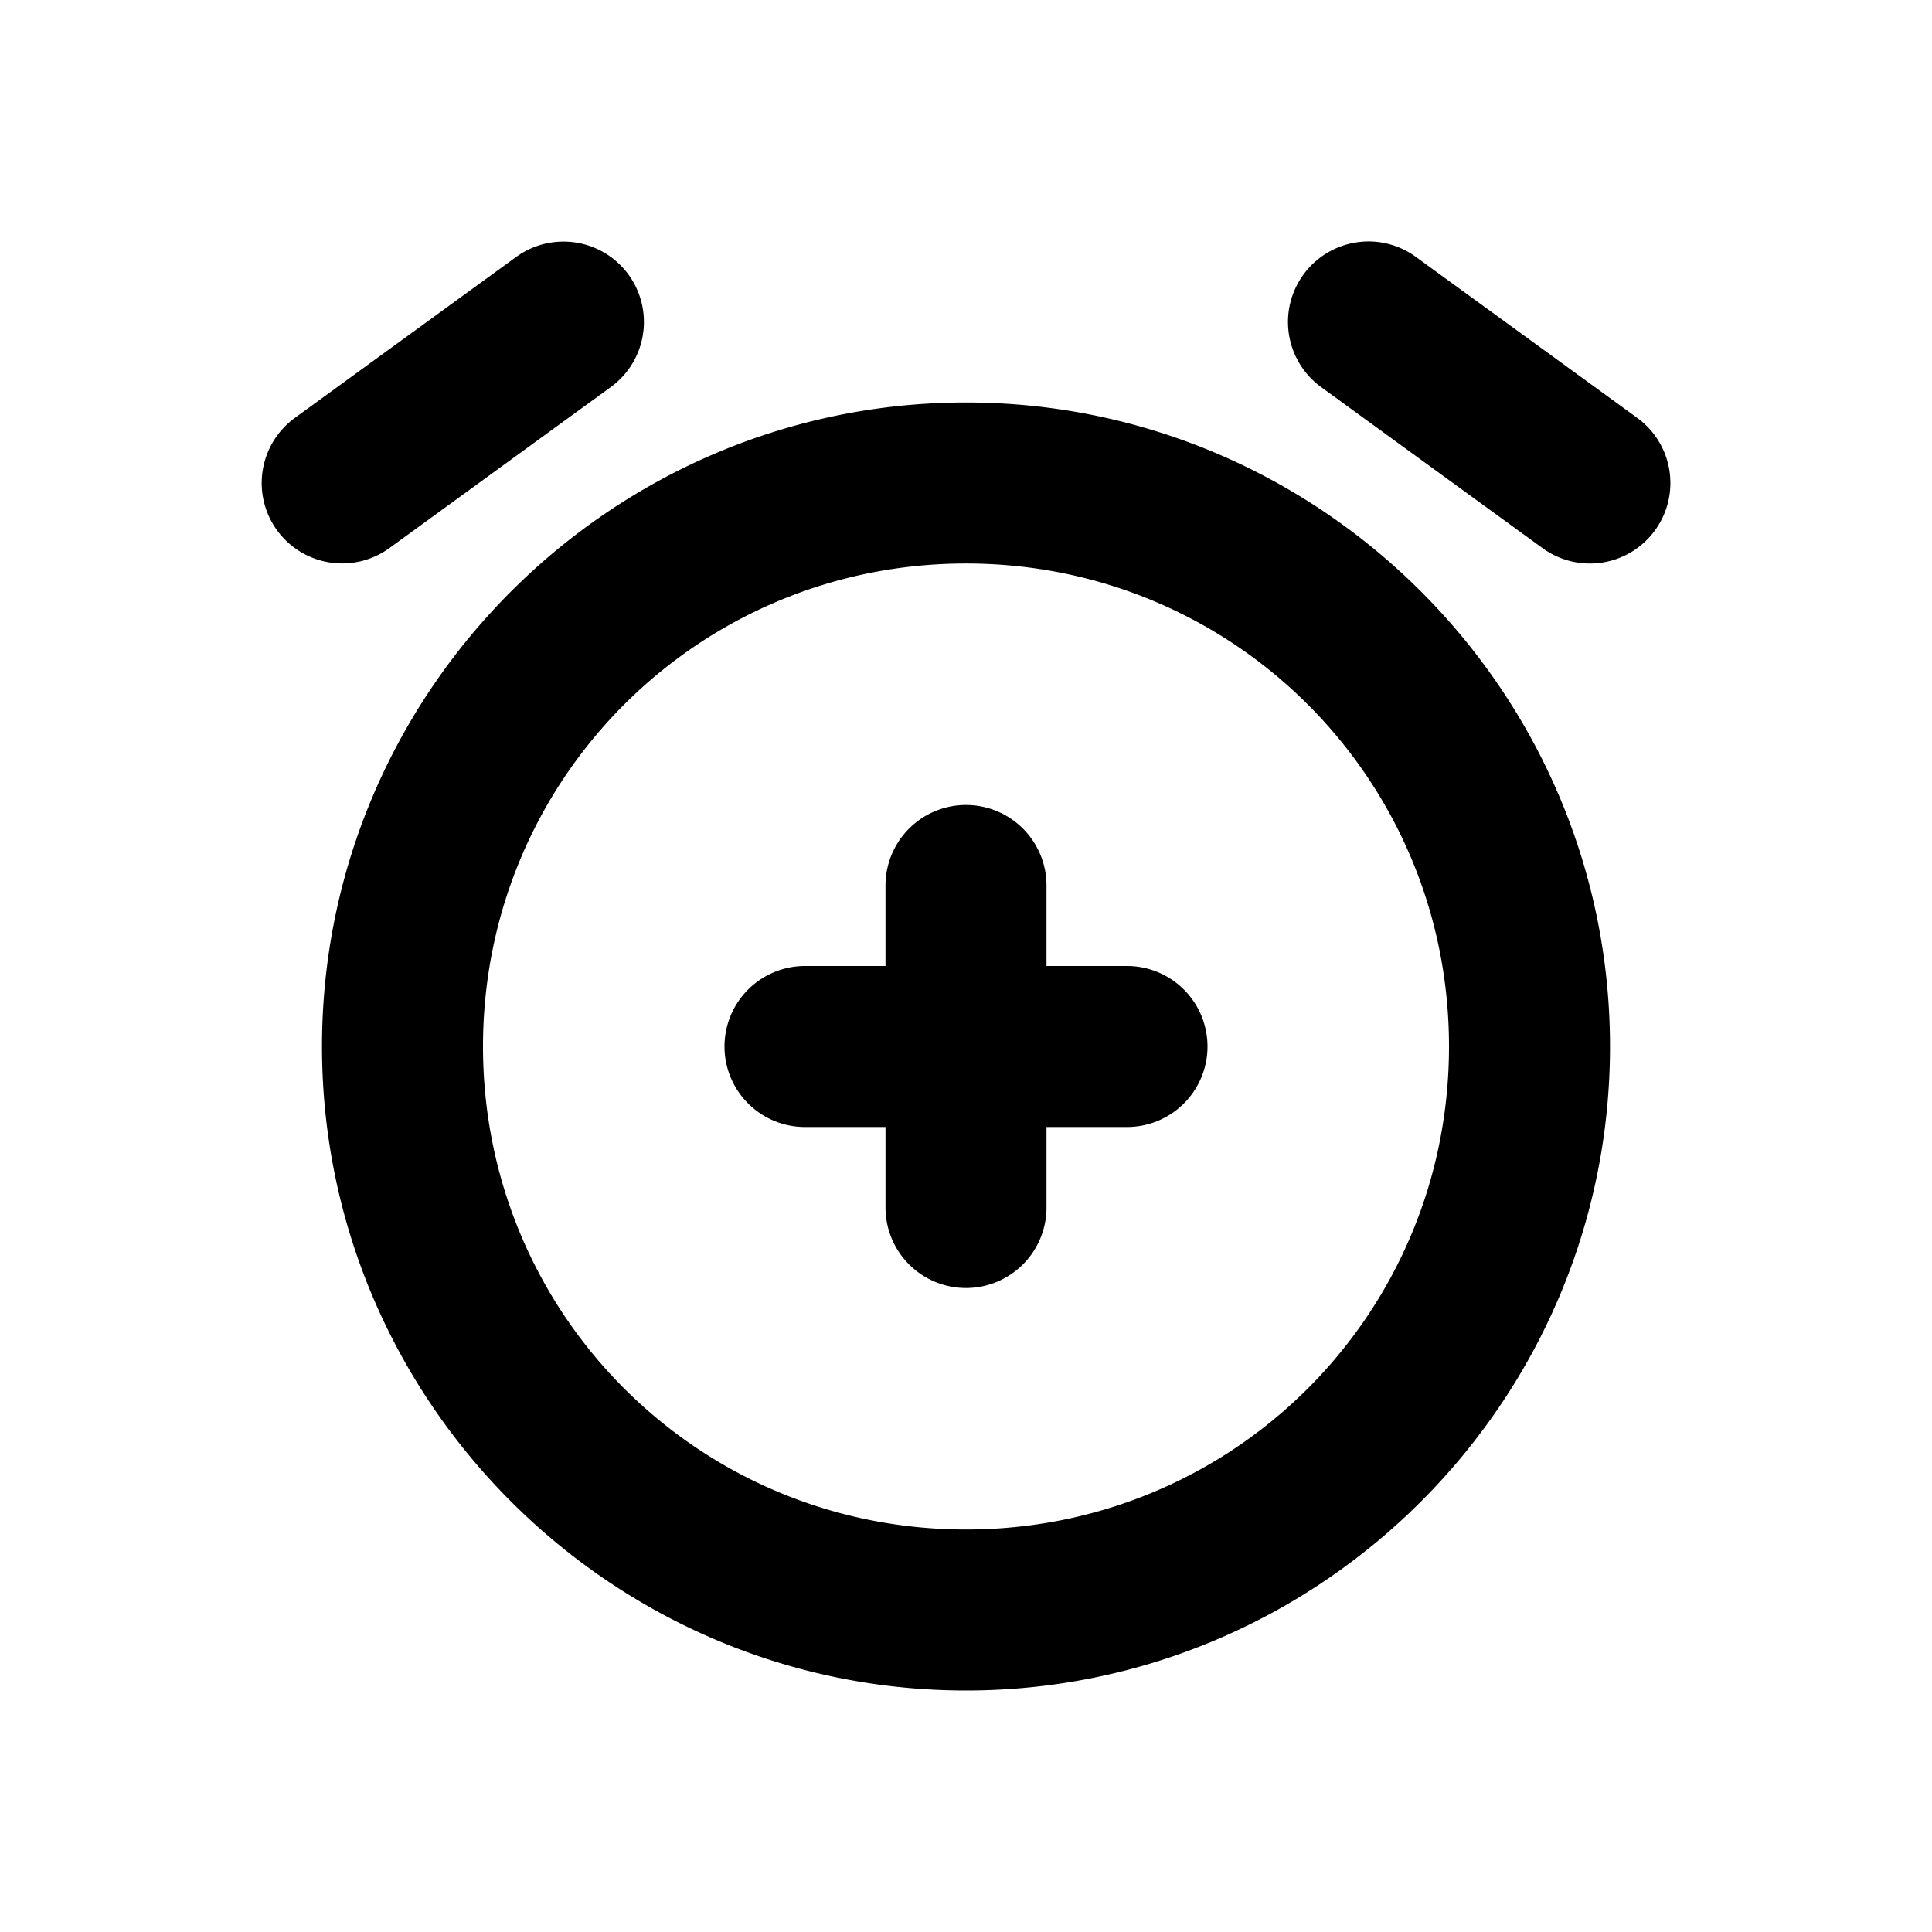 <svg xmlns="http://www.w3.org/2000/svg" width="24" height="24" viewBox="0 0 24 24"><path d="M17.04 3a1 1 0 0 0-.196.012 1 1 0 0 0-.653.4 1 1 0 0 0 .221 1.397l2.75 2a1 1 0 0 0 1.397-.221 1 1 0 0 0-.221-1.397l-2.75-2A1 1 0 0 0 17.039 3zm-10.08.002a1 1 0 0 0-.548.19l-2.75 2a1 1 0 0 0-.22 1.396 1 1 0 0 0 1.396.22l2.75-2a1 1 0 0 0 .22-1.396 1 1 0 0 0-.847-.41zM12 5c-4.406 0-8 3.594-8 8s3.594 8 8 8 8-3.594 8-8-3.594-8-8-8zm0 2c3.326 0 6 2.674 6 6s-2.674 6-6 6-6-2.674-6-6 2.674-6 6-6zm0 3a1 1 0 0 0-1 1v1h-1a1 1 0 0 0-1 1 1 1 0 0 0 1 1h1v1a1 1 0 0 0 1 1 1 1 0 0 0 1-1v-1h1a1 1 0 0 0 1-1 1 1 0 0 0-1-1h-1v-1a1 1 0 0 0-1-1z"/></svg>
